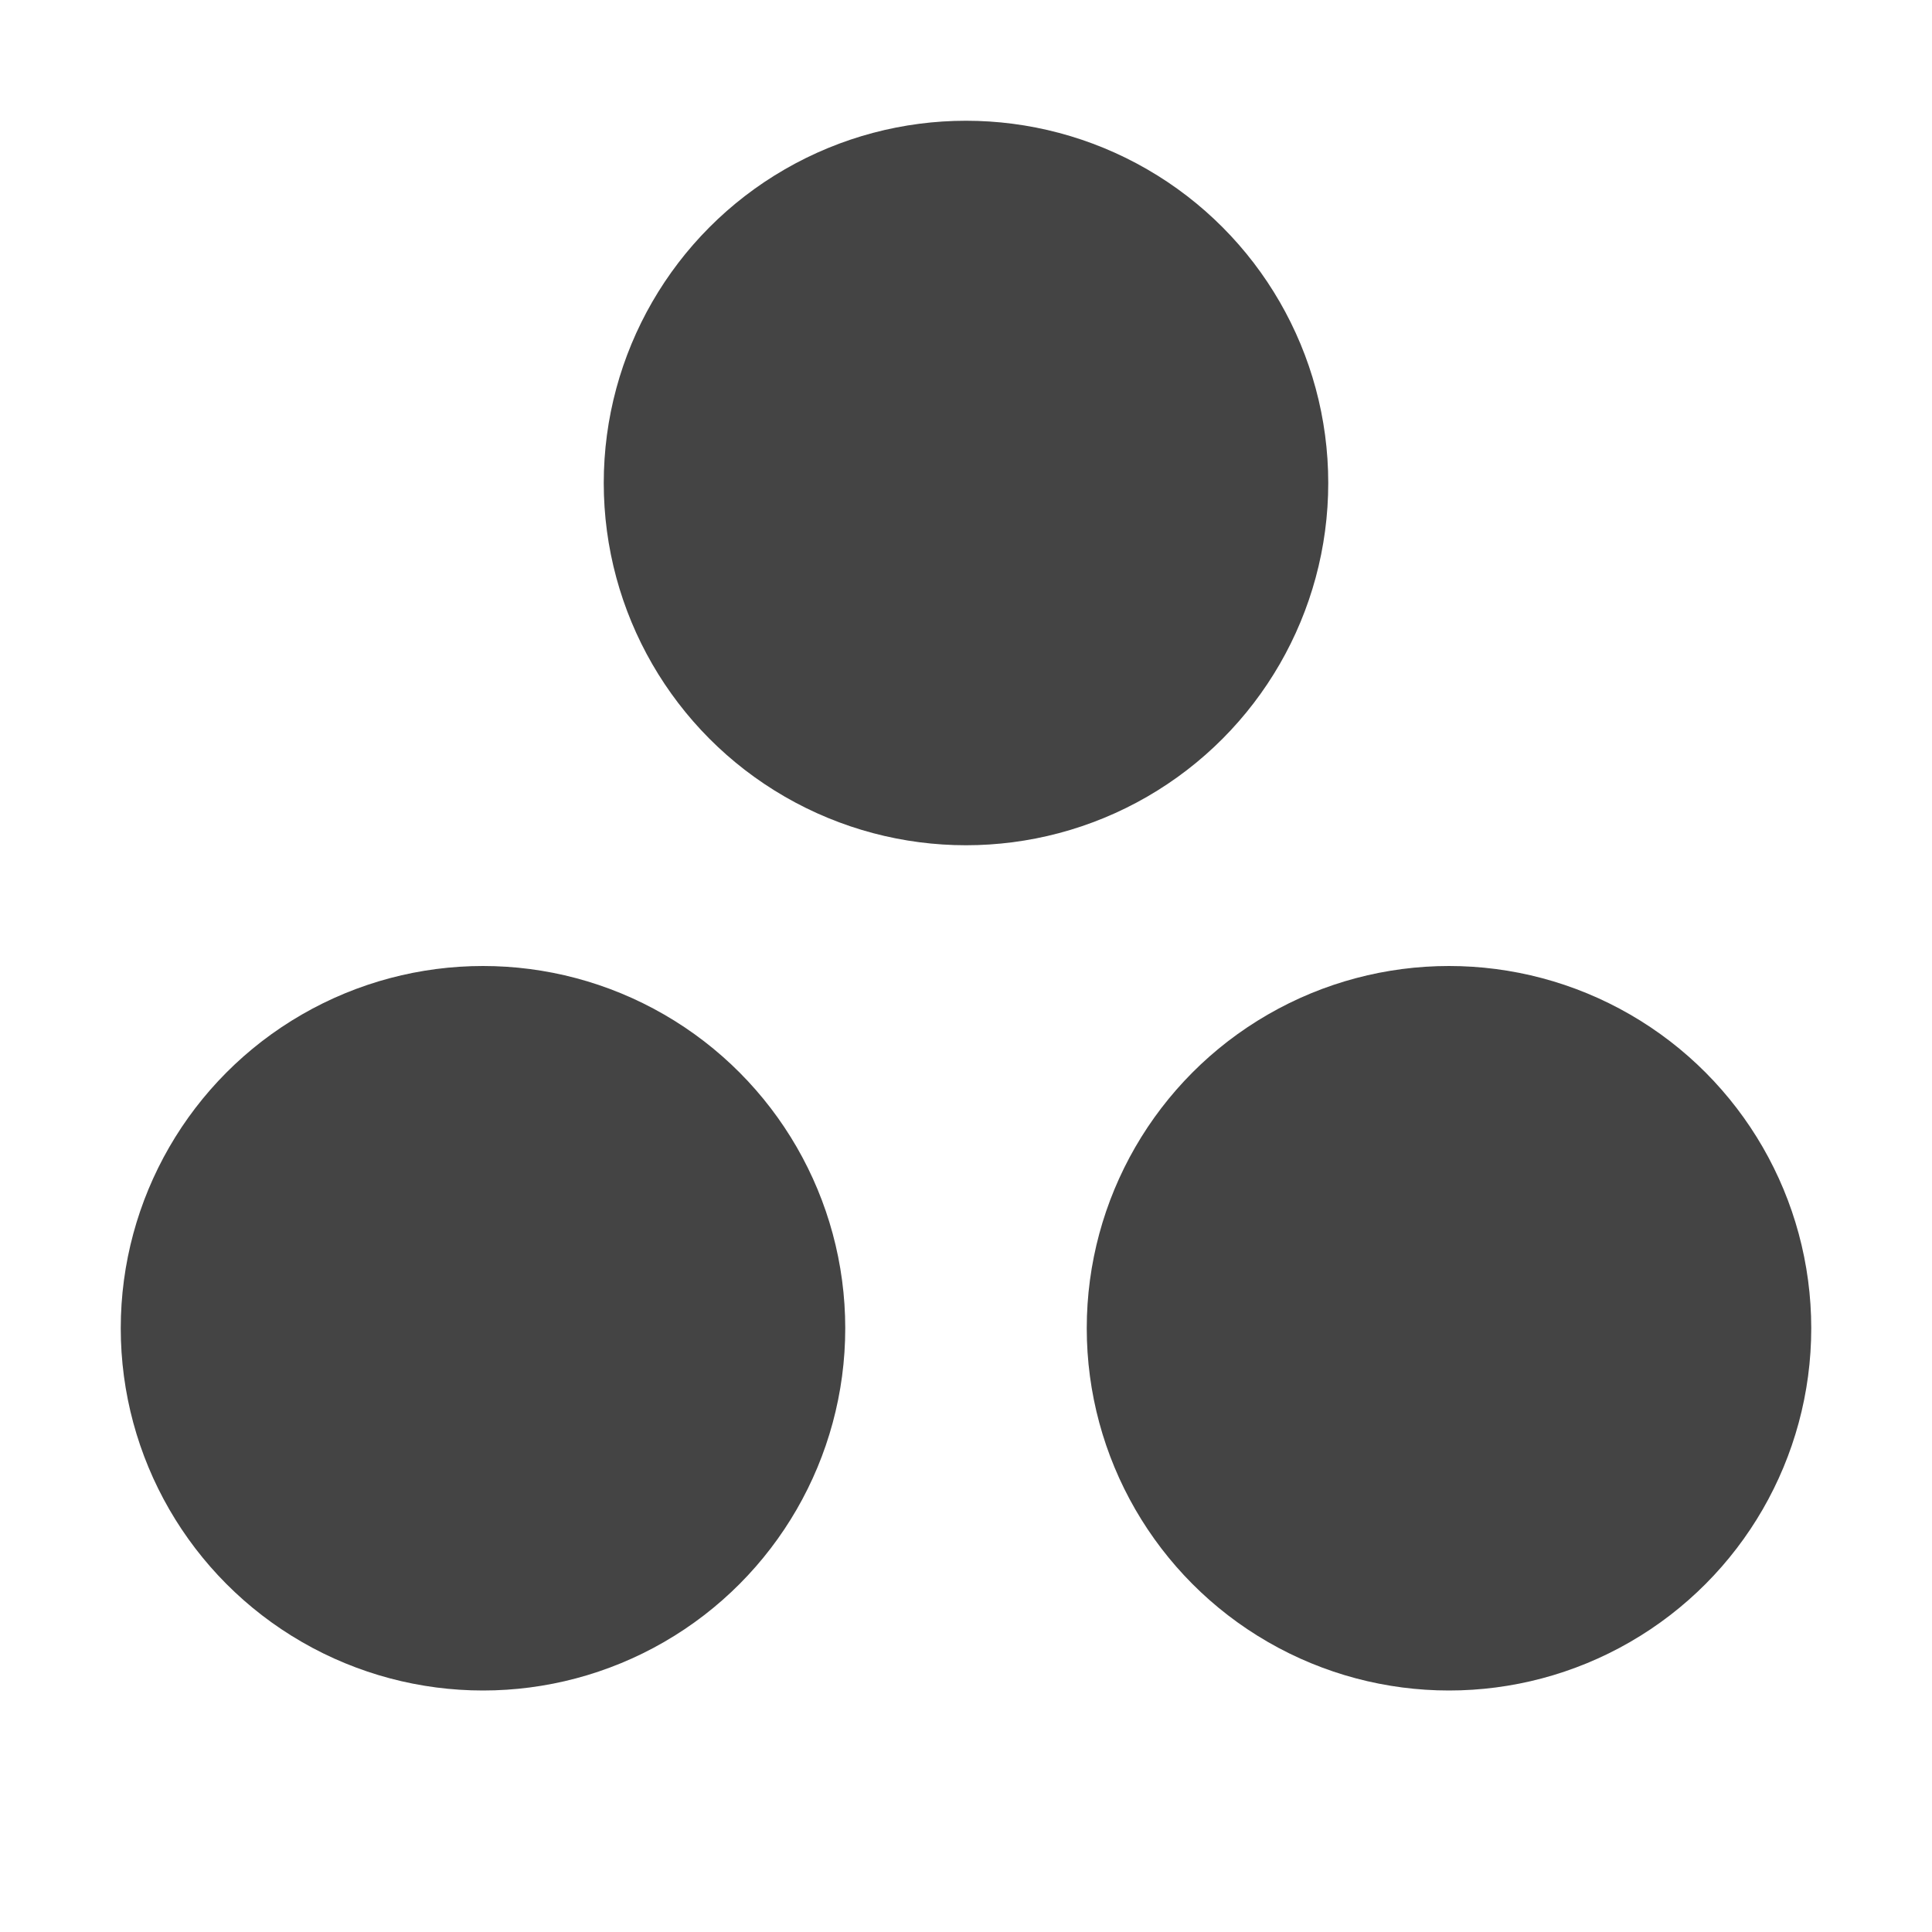 <svg width="32" height="32" viewBox="0 0 32 32" fill="none" xmlns="http://www.w3.org/2000/svg">
<circle cx="16" cy="8" r="6" fill="#444444"/>
<circle cx="24" cy="22" r="6" fill="#444444"/>
<circle cx="8" cy="22" r="6" fill="#444444"/>
</svg>
